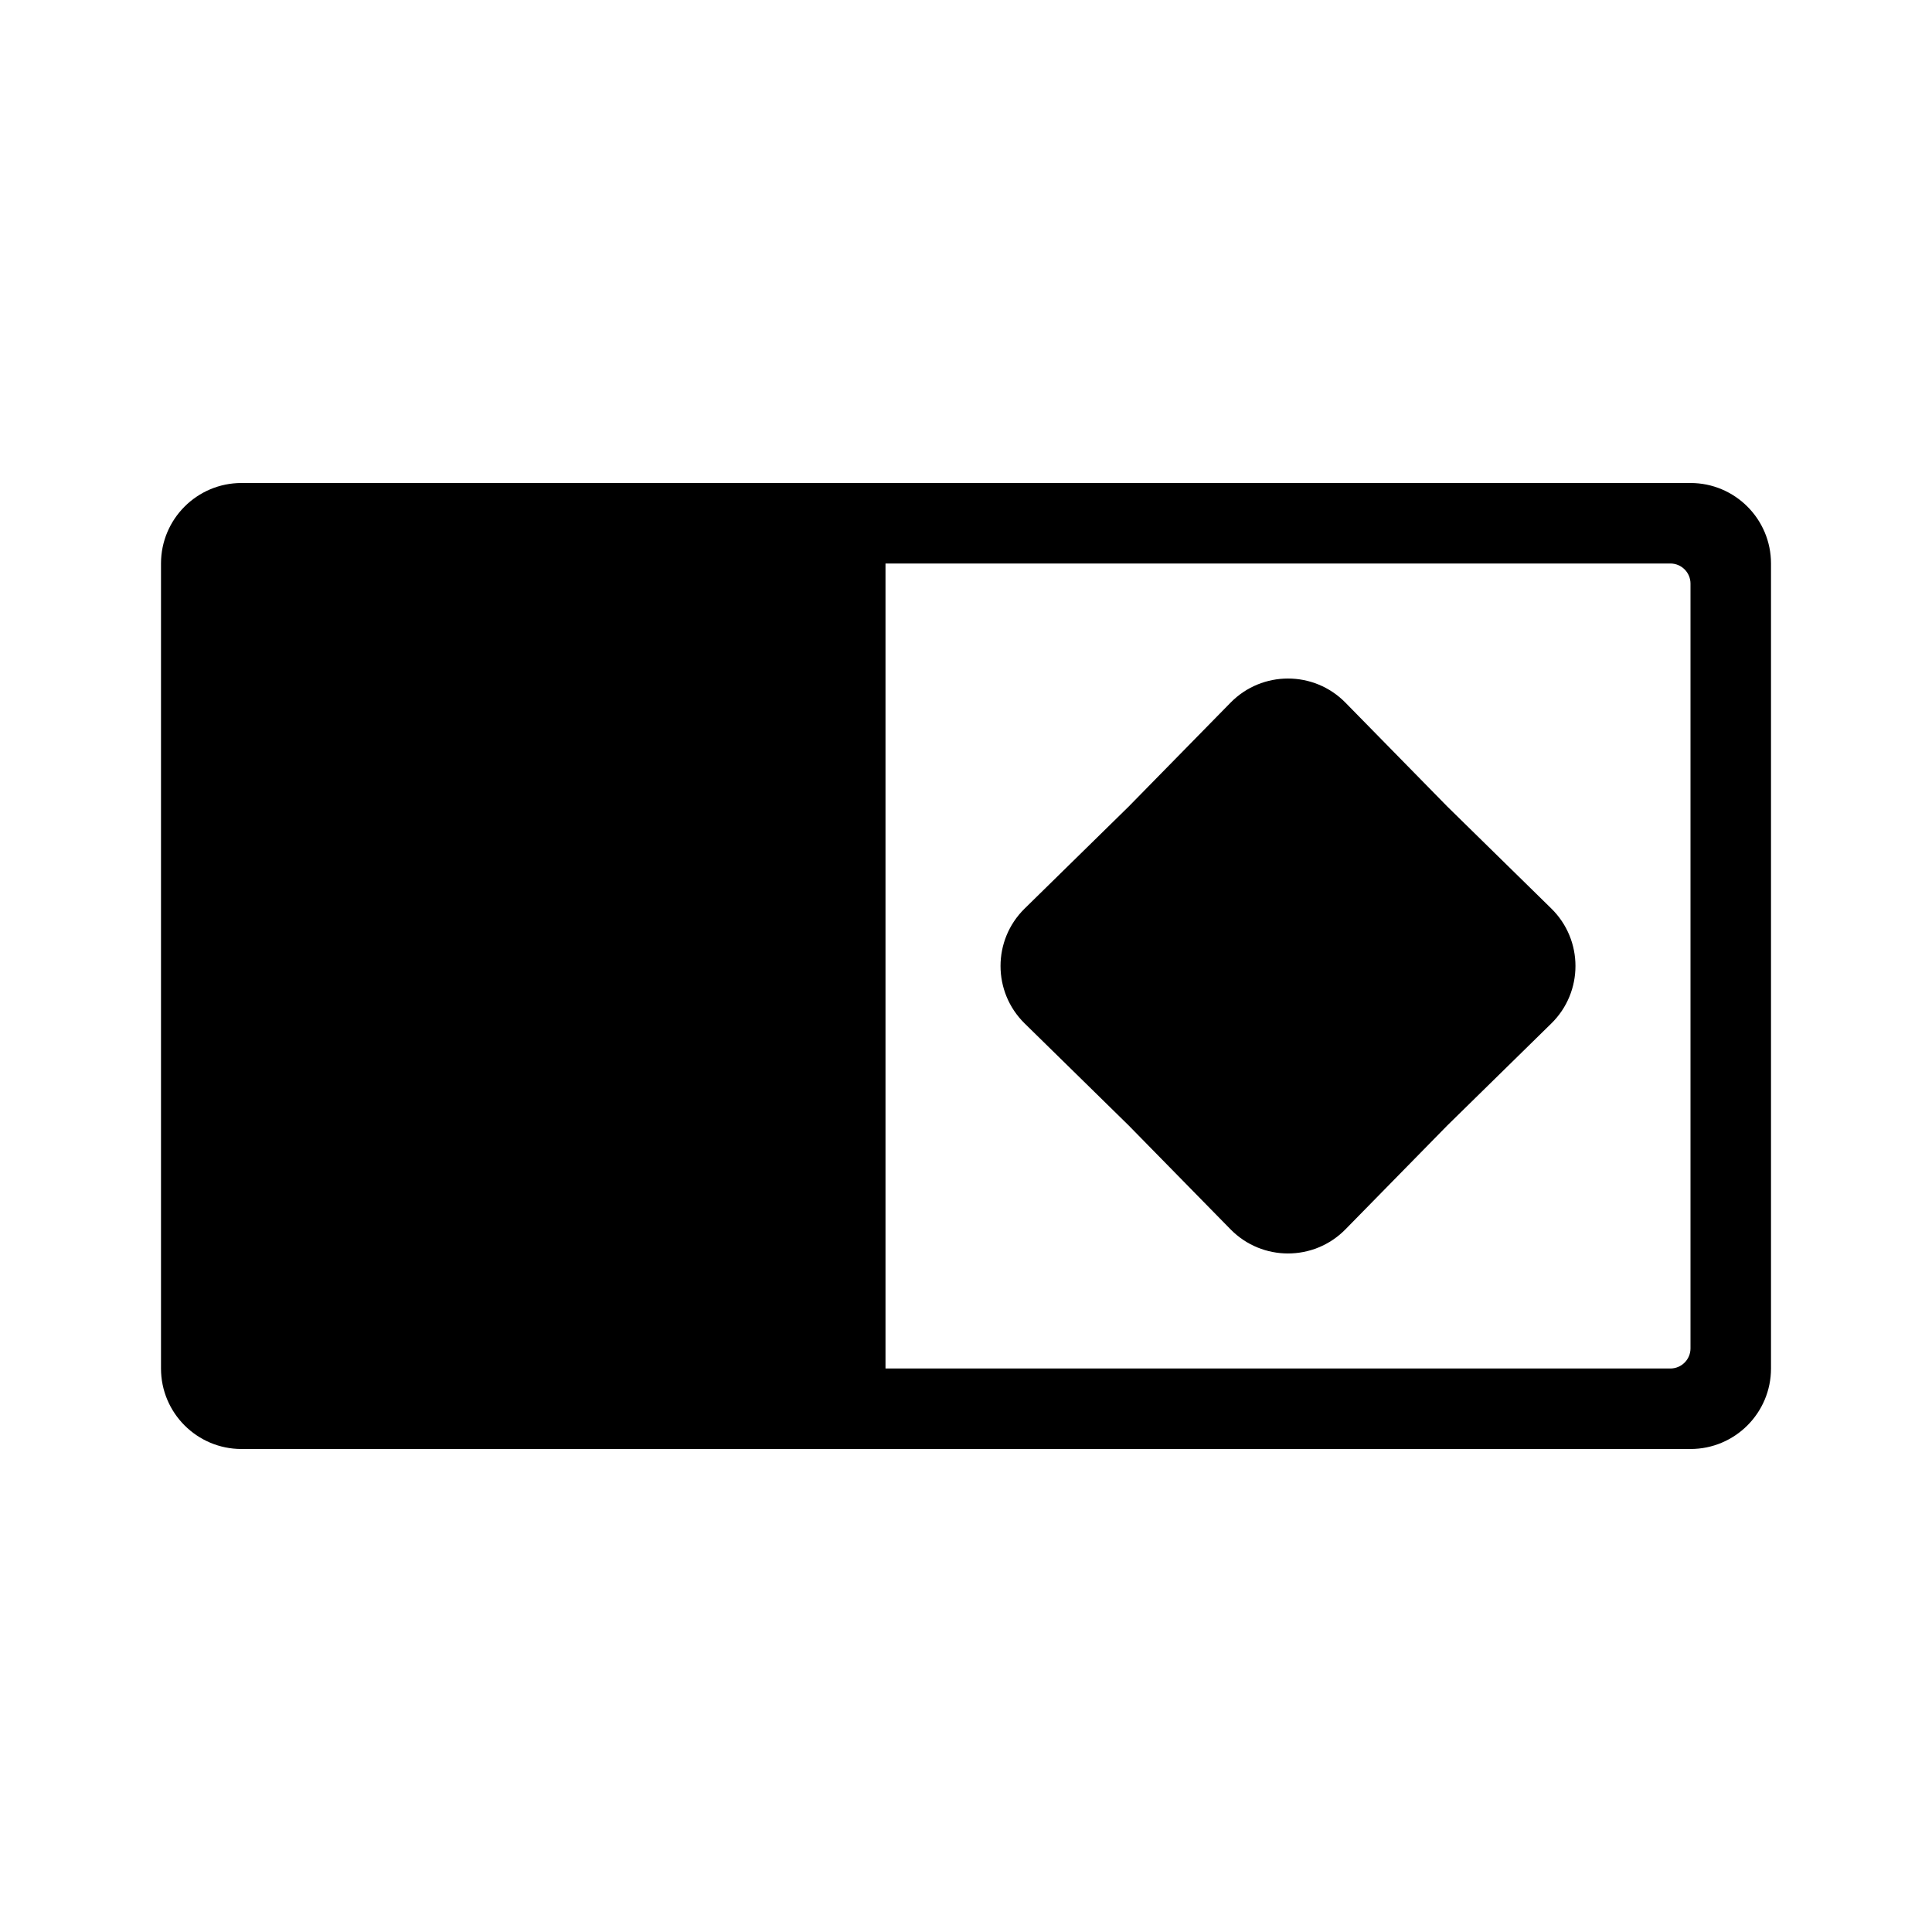 <svg width="24" height="24" viewBox="0 0 24 24" fill="none" xmlns="http://www.w3.org/2000/svg">
    <path fill-rule="evenodd" clip-rule="evenodd"
          d="M2 7C2 6.448 2.448 6 3 6H21C21.552 6 22 6.448 22 7V17C22 17.552 21.552 18 21 18H3C2.448 18 2 17.552 2 17V7ZM20.75 17C20.888 17 21 16.888 21 16.75V7.25C21 7.112 20.888 7 20.75 7H11V17H20.75Z"
          fill="black"/>
    <path d="M15.286 8.729C15.678 8.329 16.322 8.329 16.714 8.729L17.98 10.02L19.271 11.286C19.671 11.678 19.671 12.322 19.271 12.714L17.98 13.98L16.714 15.271C16.322 15.671 15.678 15.671 15.286 15.271L14.02 13.98L12.729 12.714C12.329 12.322 12.329 11.678 12.729 11.286L14.02 10.02L15.286 8.729Z"
          fill="black"/>
</svg>